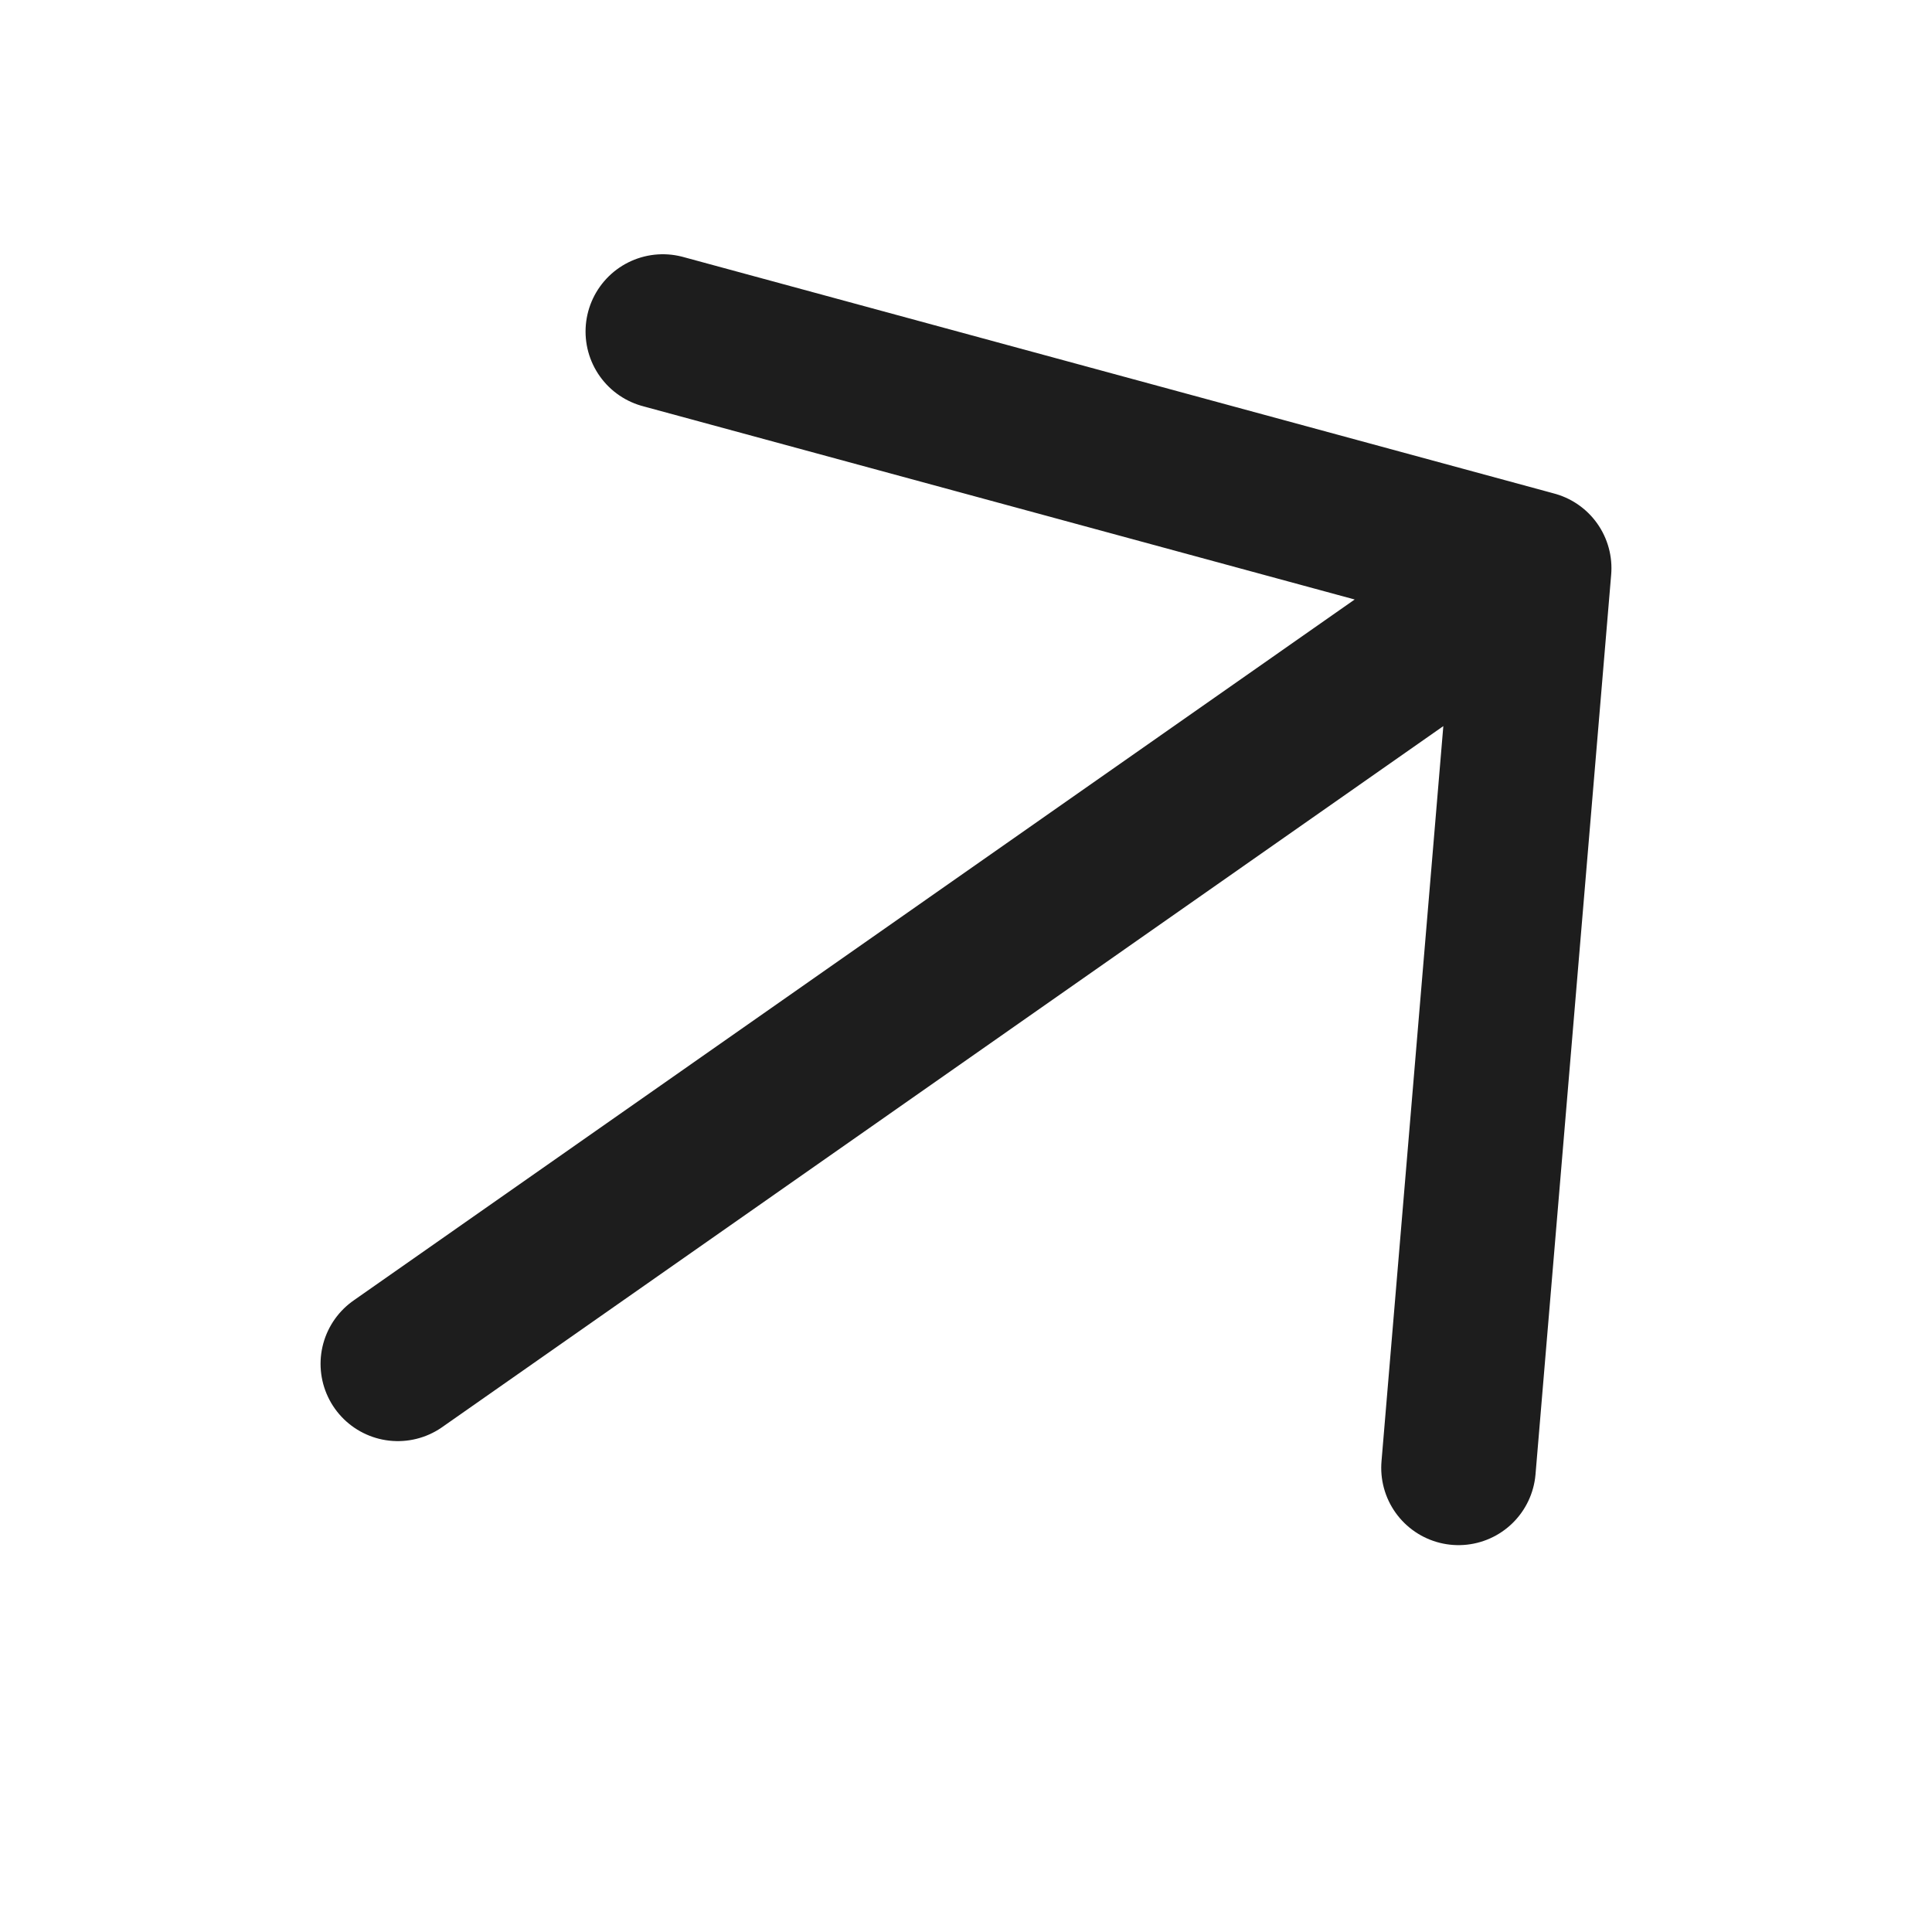 <svg width="25" height="25" viewBox="0 0 25 25" fill="none" xmlns="http://www.w3.org/2000/svg">
<path d="M18.873 18.994L19.852 7.352M19.852 7.352L8.577 4.29M19.852 7.352L5.148 17.648" stroke="#1D1D1D" stroke-width="2" stroke-linecap="round" stroke-linejoin="round"/>
</svg>
